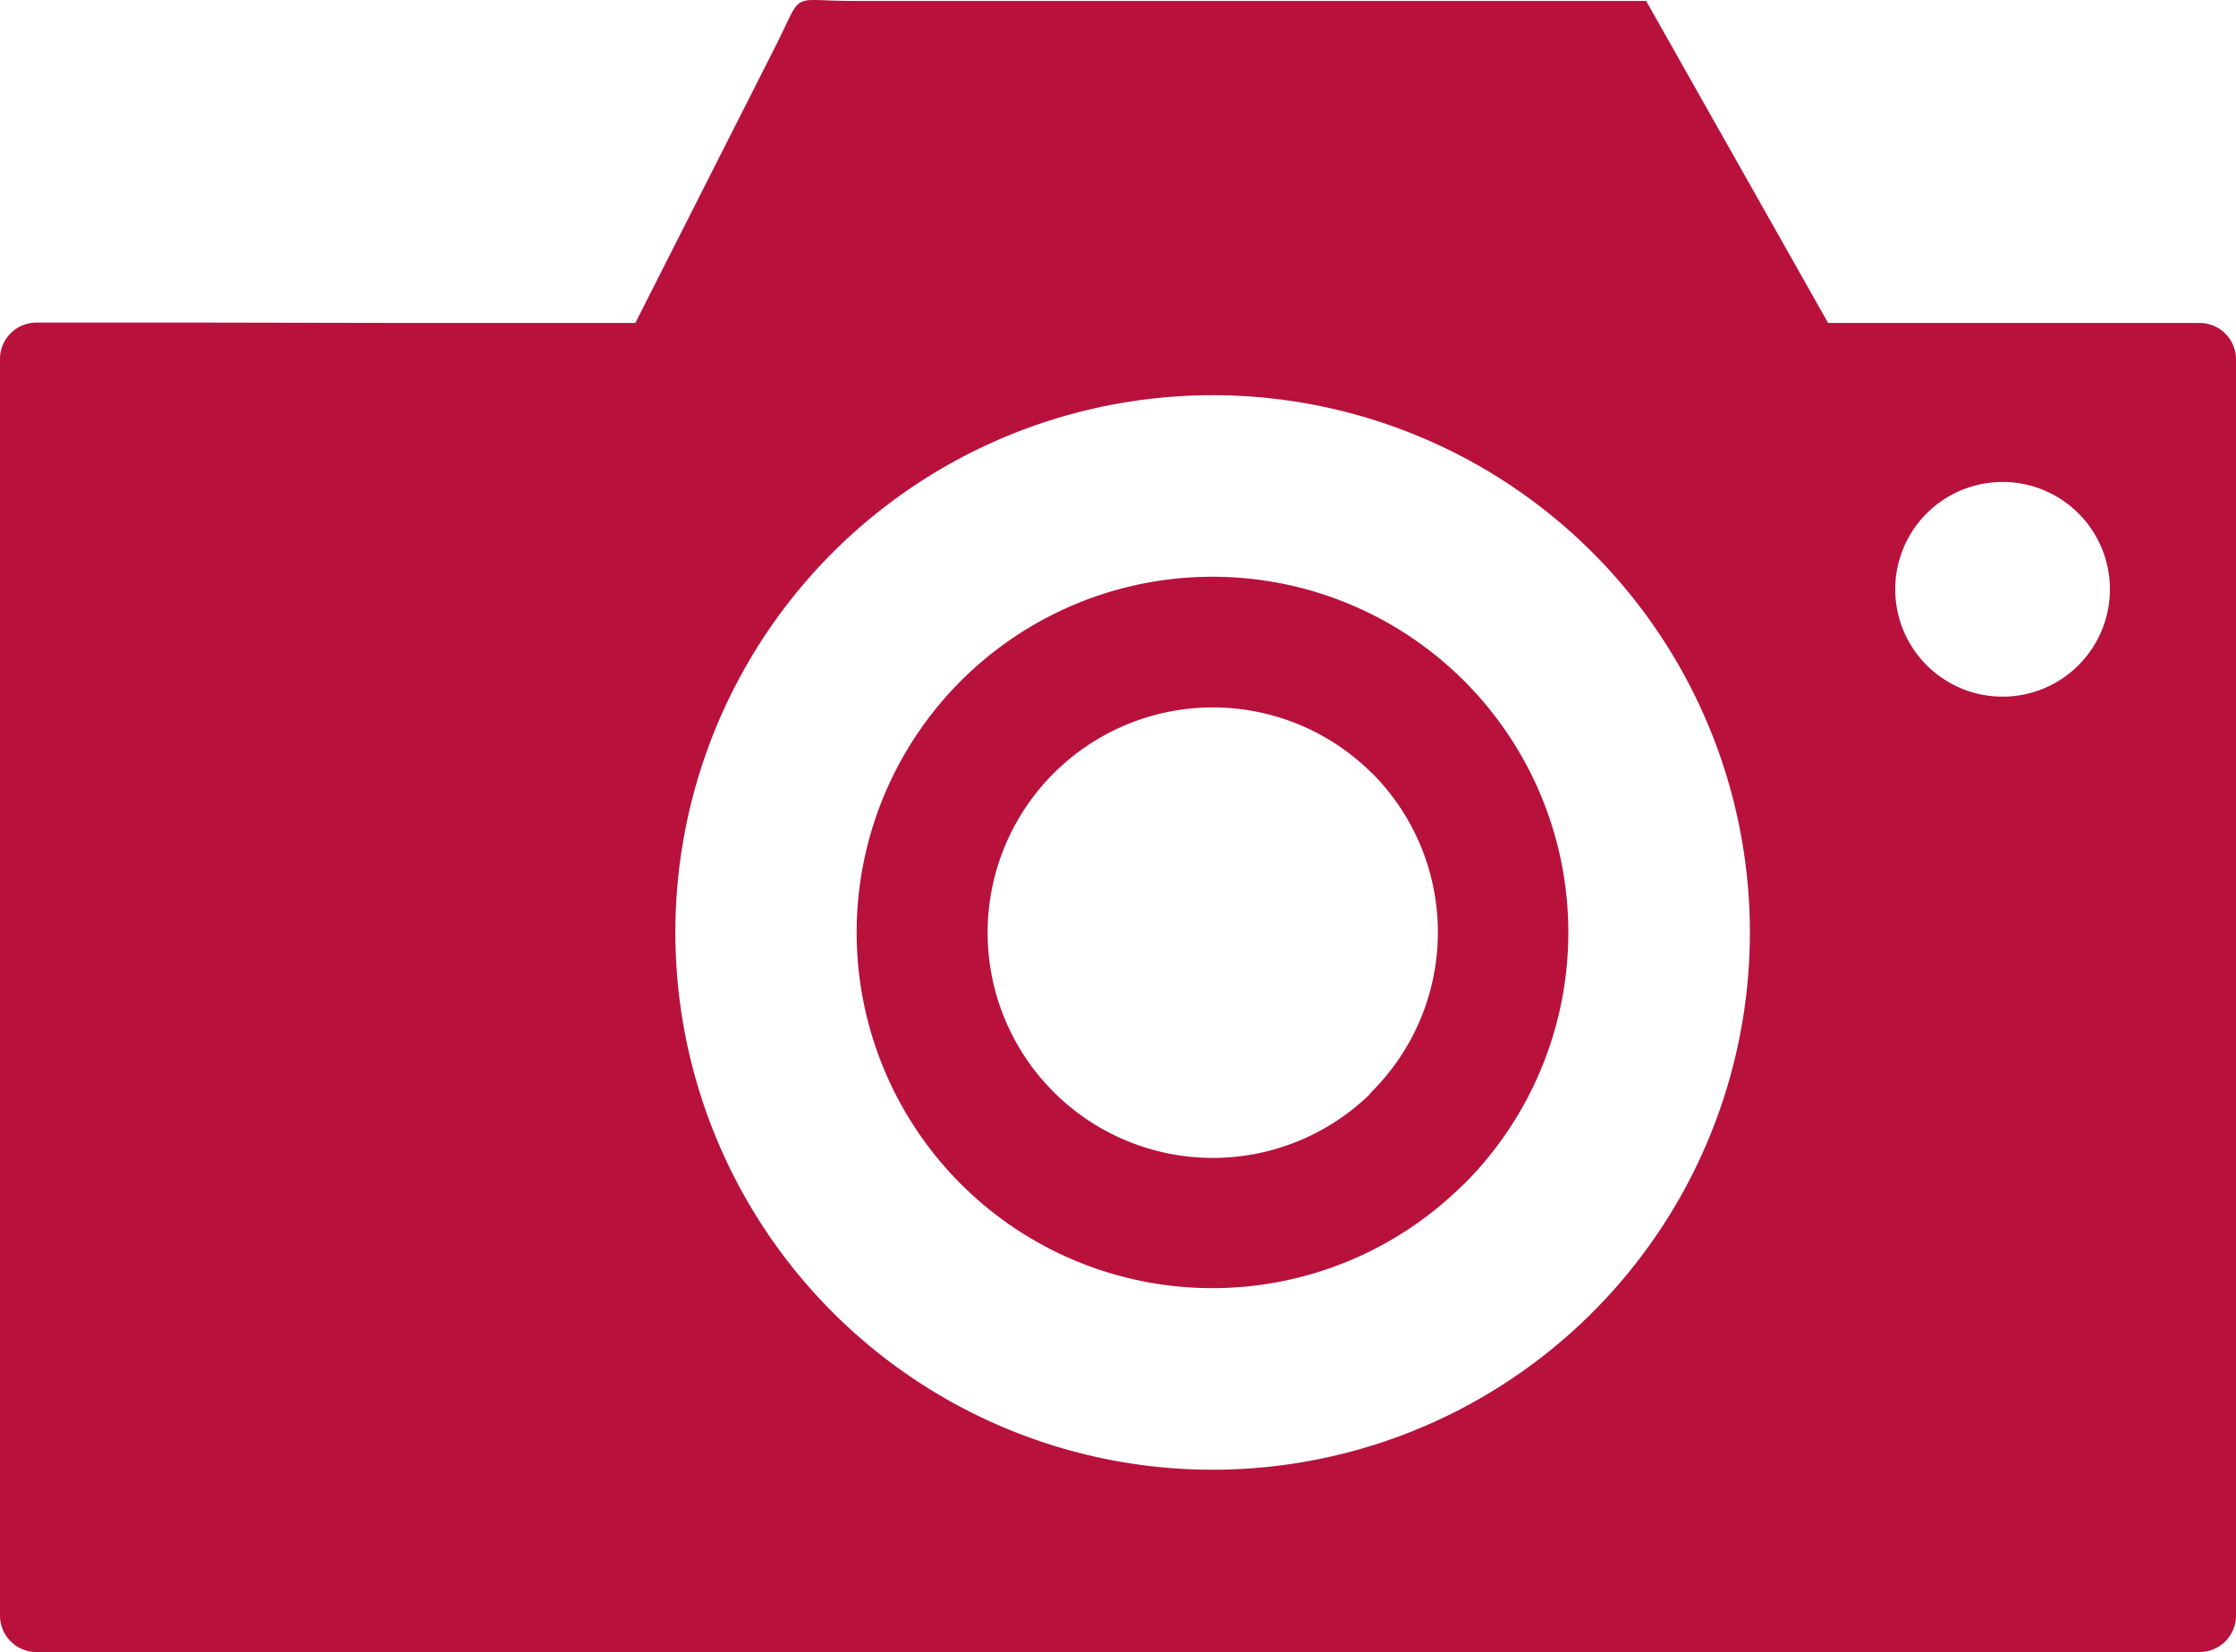 <svg xmlns="http://www.w3.org/2000/svg" width="122.9" height="90.801" viewBox="0 0 122.9 90.801">
  <path id="camera" d="M46.86.051H90.48l10,17.7H120.9a2,2,0,0,1,2,2V88.8a2,2,0,0,1-2,2H2a2,2,0,0,1-2-2V19.731a2,2,0,0,1,2-2h9.21l11.35.02H34.92l7.71-15.22C44.19-.569,43.34.051,46.86.051ZM66.64,31.7a19.55,19.55,0,0,1,13.83,33.38l-.23.21A19.55,19.55,0,1,1,66.64,31.7Zm8.76,10.79a12.38,12.38,0,1,0-.16,17.7L75.4,60a12.38,12.38,0,0,0,0-17.52Zm34.67-16a5.9,5.9,0,1,1-4.172,1.728A5.9,5.9,0,0,1,110.07,26.491Zm-43.42-4.77A29.53,29.53,0,1,1,45.769,30.37,29.53,29.53,0,0,1,66.65,21.721Z" fill="#B8113C" fill-rule="evenodd"/>
</svg>
